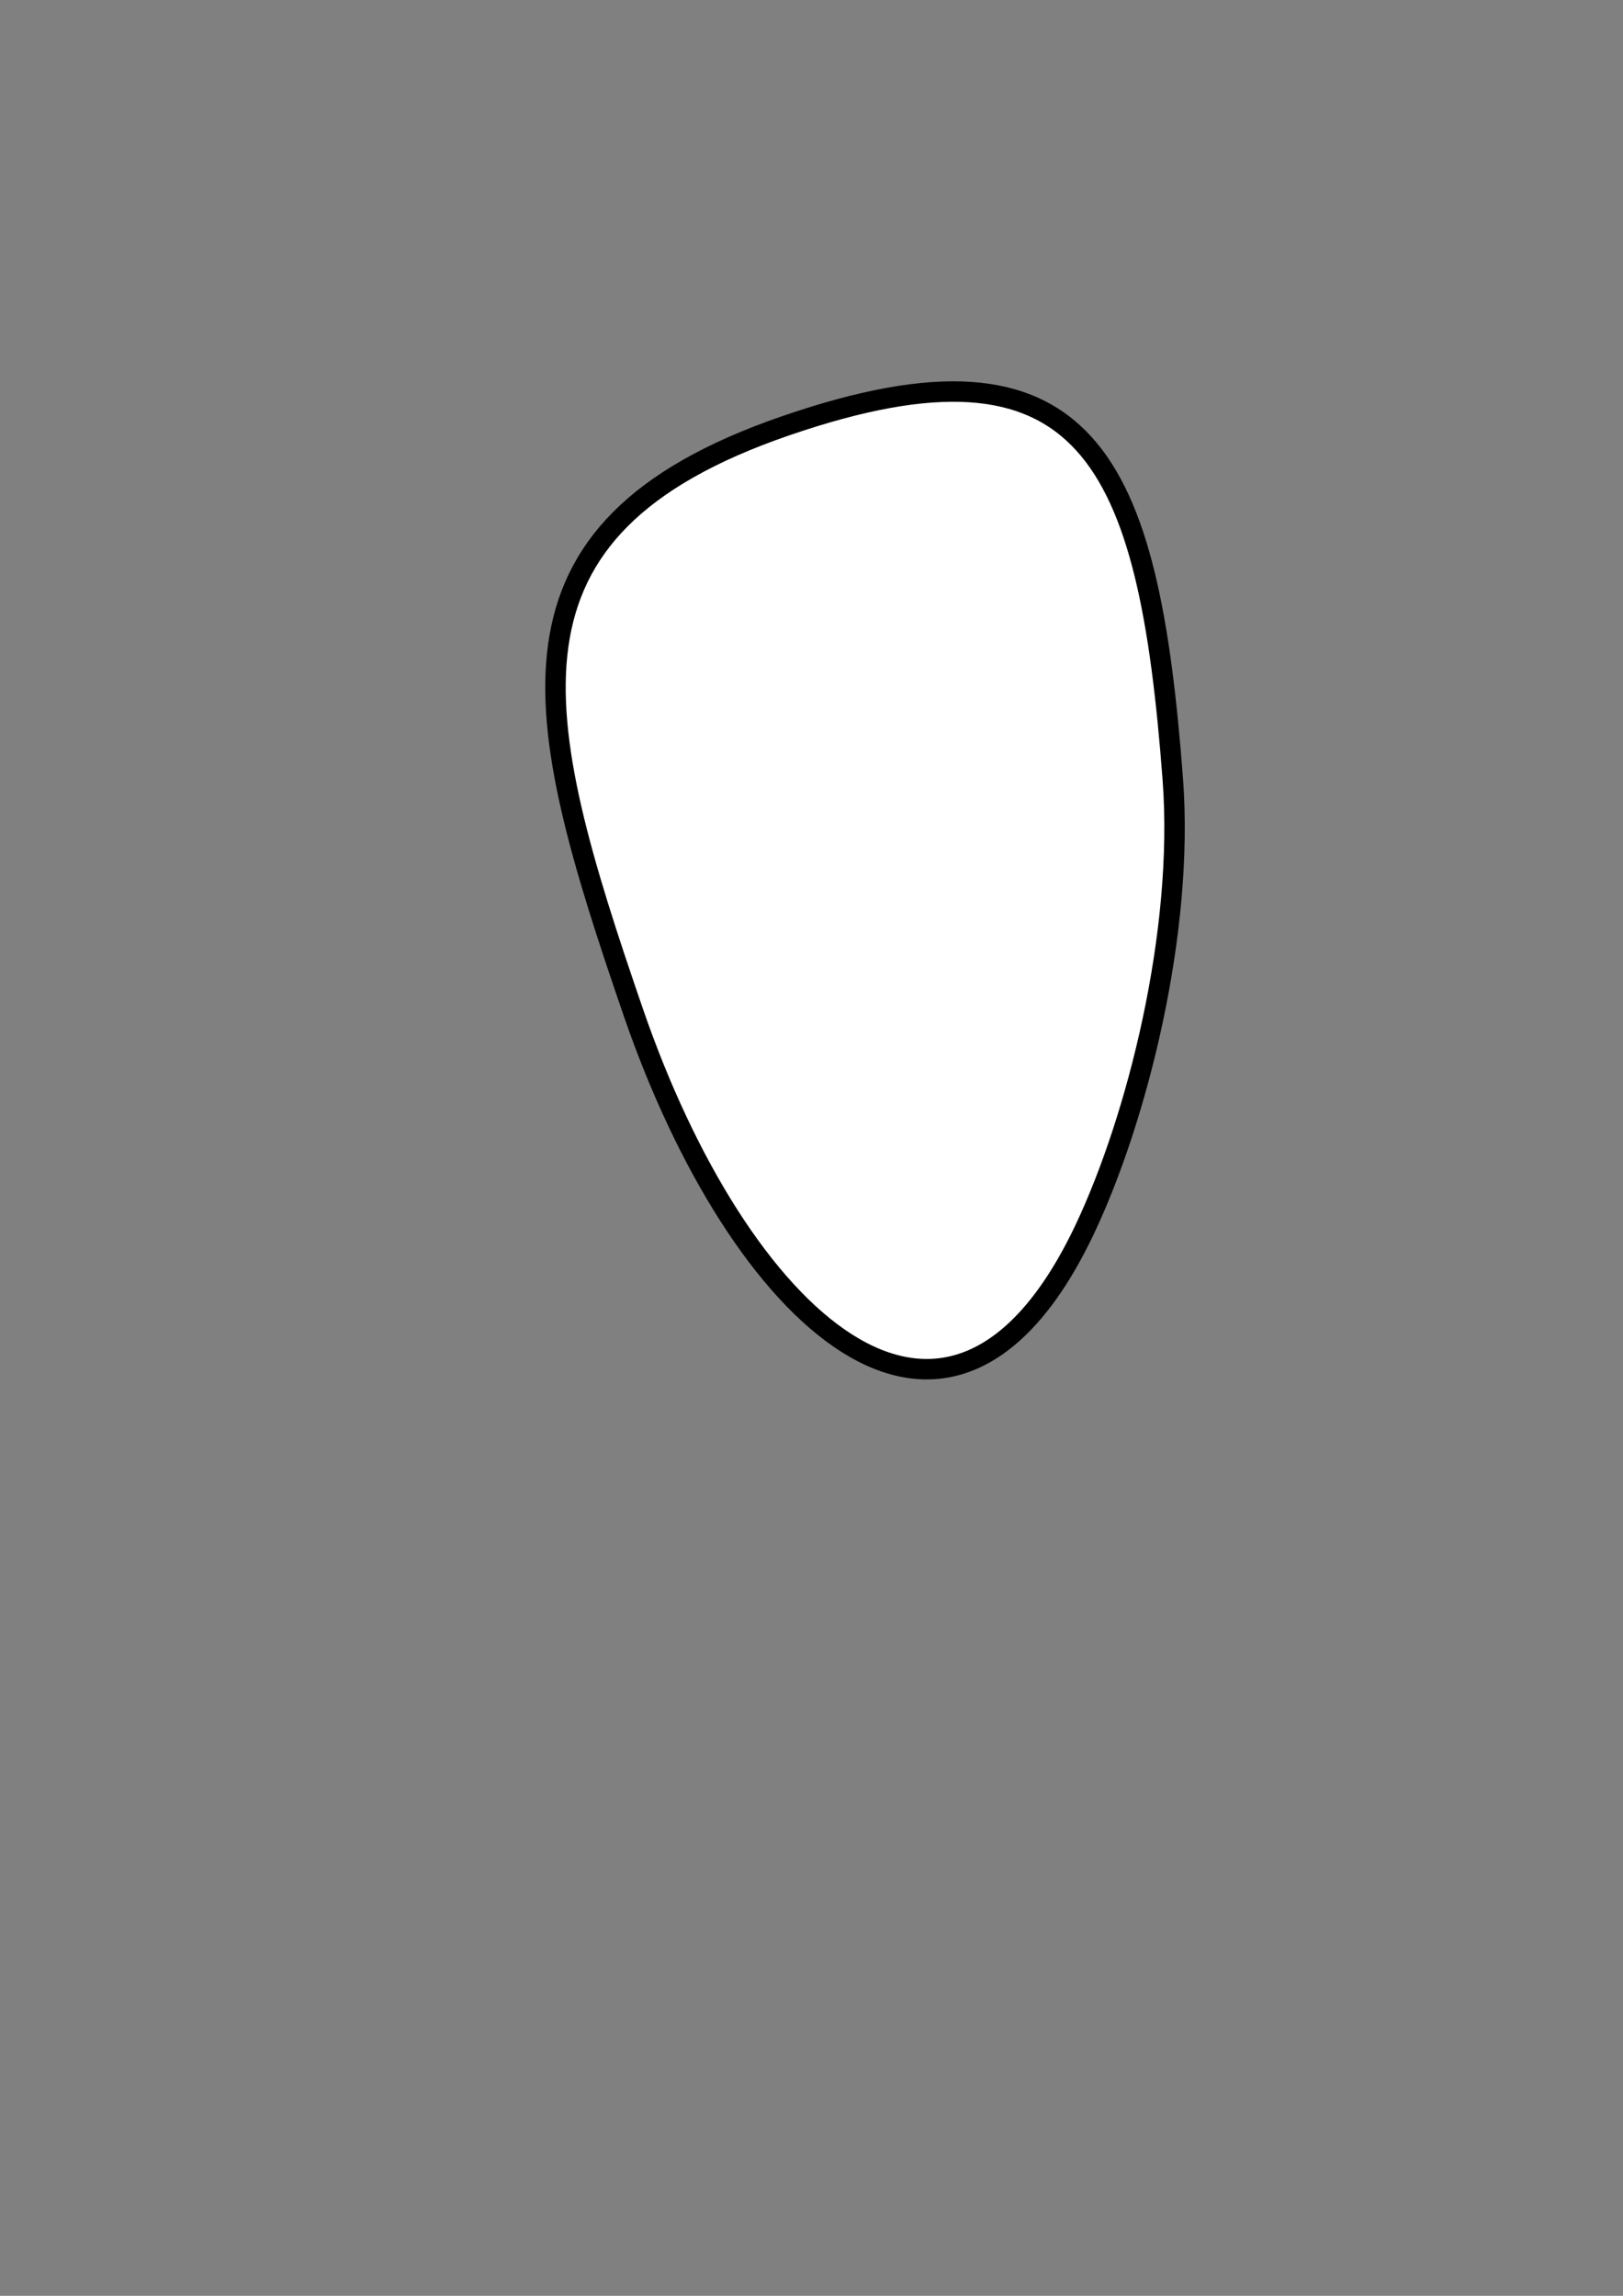 <?xml version="1.0" encoding="UTF-8" standalone="no"?>
<svg
   xmlns:dc="http://purl.org/dc/elements/1.1/"
   xmlns:cc="http://creativecommons.org/ns#"
   xmlns:rdf="http://www.w3.org/1999/02/22-rdf-syntax-ns#"
   xmlns:svg="http://www.w3.org/2000/svg"
   xmlns="http://www.w3.org/2000/svg"
   xmlns:sodipodi="http://sodipodi.sourceforge.net/DTD/sodipodi-0.dtd"
   xmlns:inkscape="http://www.inkscape.org/namespaces/inkscape"
   width="210mm"
   height="297mm"
   viewBox="0 0 210 297"
   version="1.1"
   id="svg860"
   inkscape:version="1.0.1 (3bc2e81, 2020-09-07)"
   sodipodi:docname="thigh.svg">
  <rect x="0" y="0" width="210" height="297" fill="#808080" stroke="none"/>
  <defs
     id="defs854" />
  <sodipodi:namedview
     id="base"
     pagecolor="#ffffff"
     bordercolor="#666666"
     borderopacity="1.0"
     inkscape:pageopacity="0.0"
     inkscape:pageshadow="2"
     inkscape:zoom="0.67036613"
     inkscape:cx="381.7108"
     inkscape:cy="517.51655"
     inkscape:document-units="mm"
     inkscape:current-layer="layer1"
     inkscape:document-rotation="0"
     showgrid="false"
     inkscape:window-width="1848"
     inkscape:window-height="1016"
     inkscape:window-x="0"
     inkscape:window-y="27"
     inkscape:window-maximized="1" />
  <g
     inkscape:label="Layer 1"
     inkscape:groupmode="layer"
     id="layer1">
    <path
       id="rect1423"
       style="fill:#ffffff;stroke:#000000;stroke-width:2.646;stroke-linecap:round;stroke-linejoin:round"
       d="m 101.612,55.097 c 39.216,-13.503 47.01,4.327 50.135,45.685 1.504,19.902 -4.655,44.018 -11.376,58.218 C 122.626,196.487 95.468,170.232 81.965,131.016 68.606,92.218 62.815,68.456 101.612,55.097 Z"
       sodipodi:nodetypes="sssss" />
  </g>
</svg>
